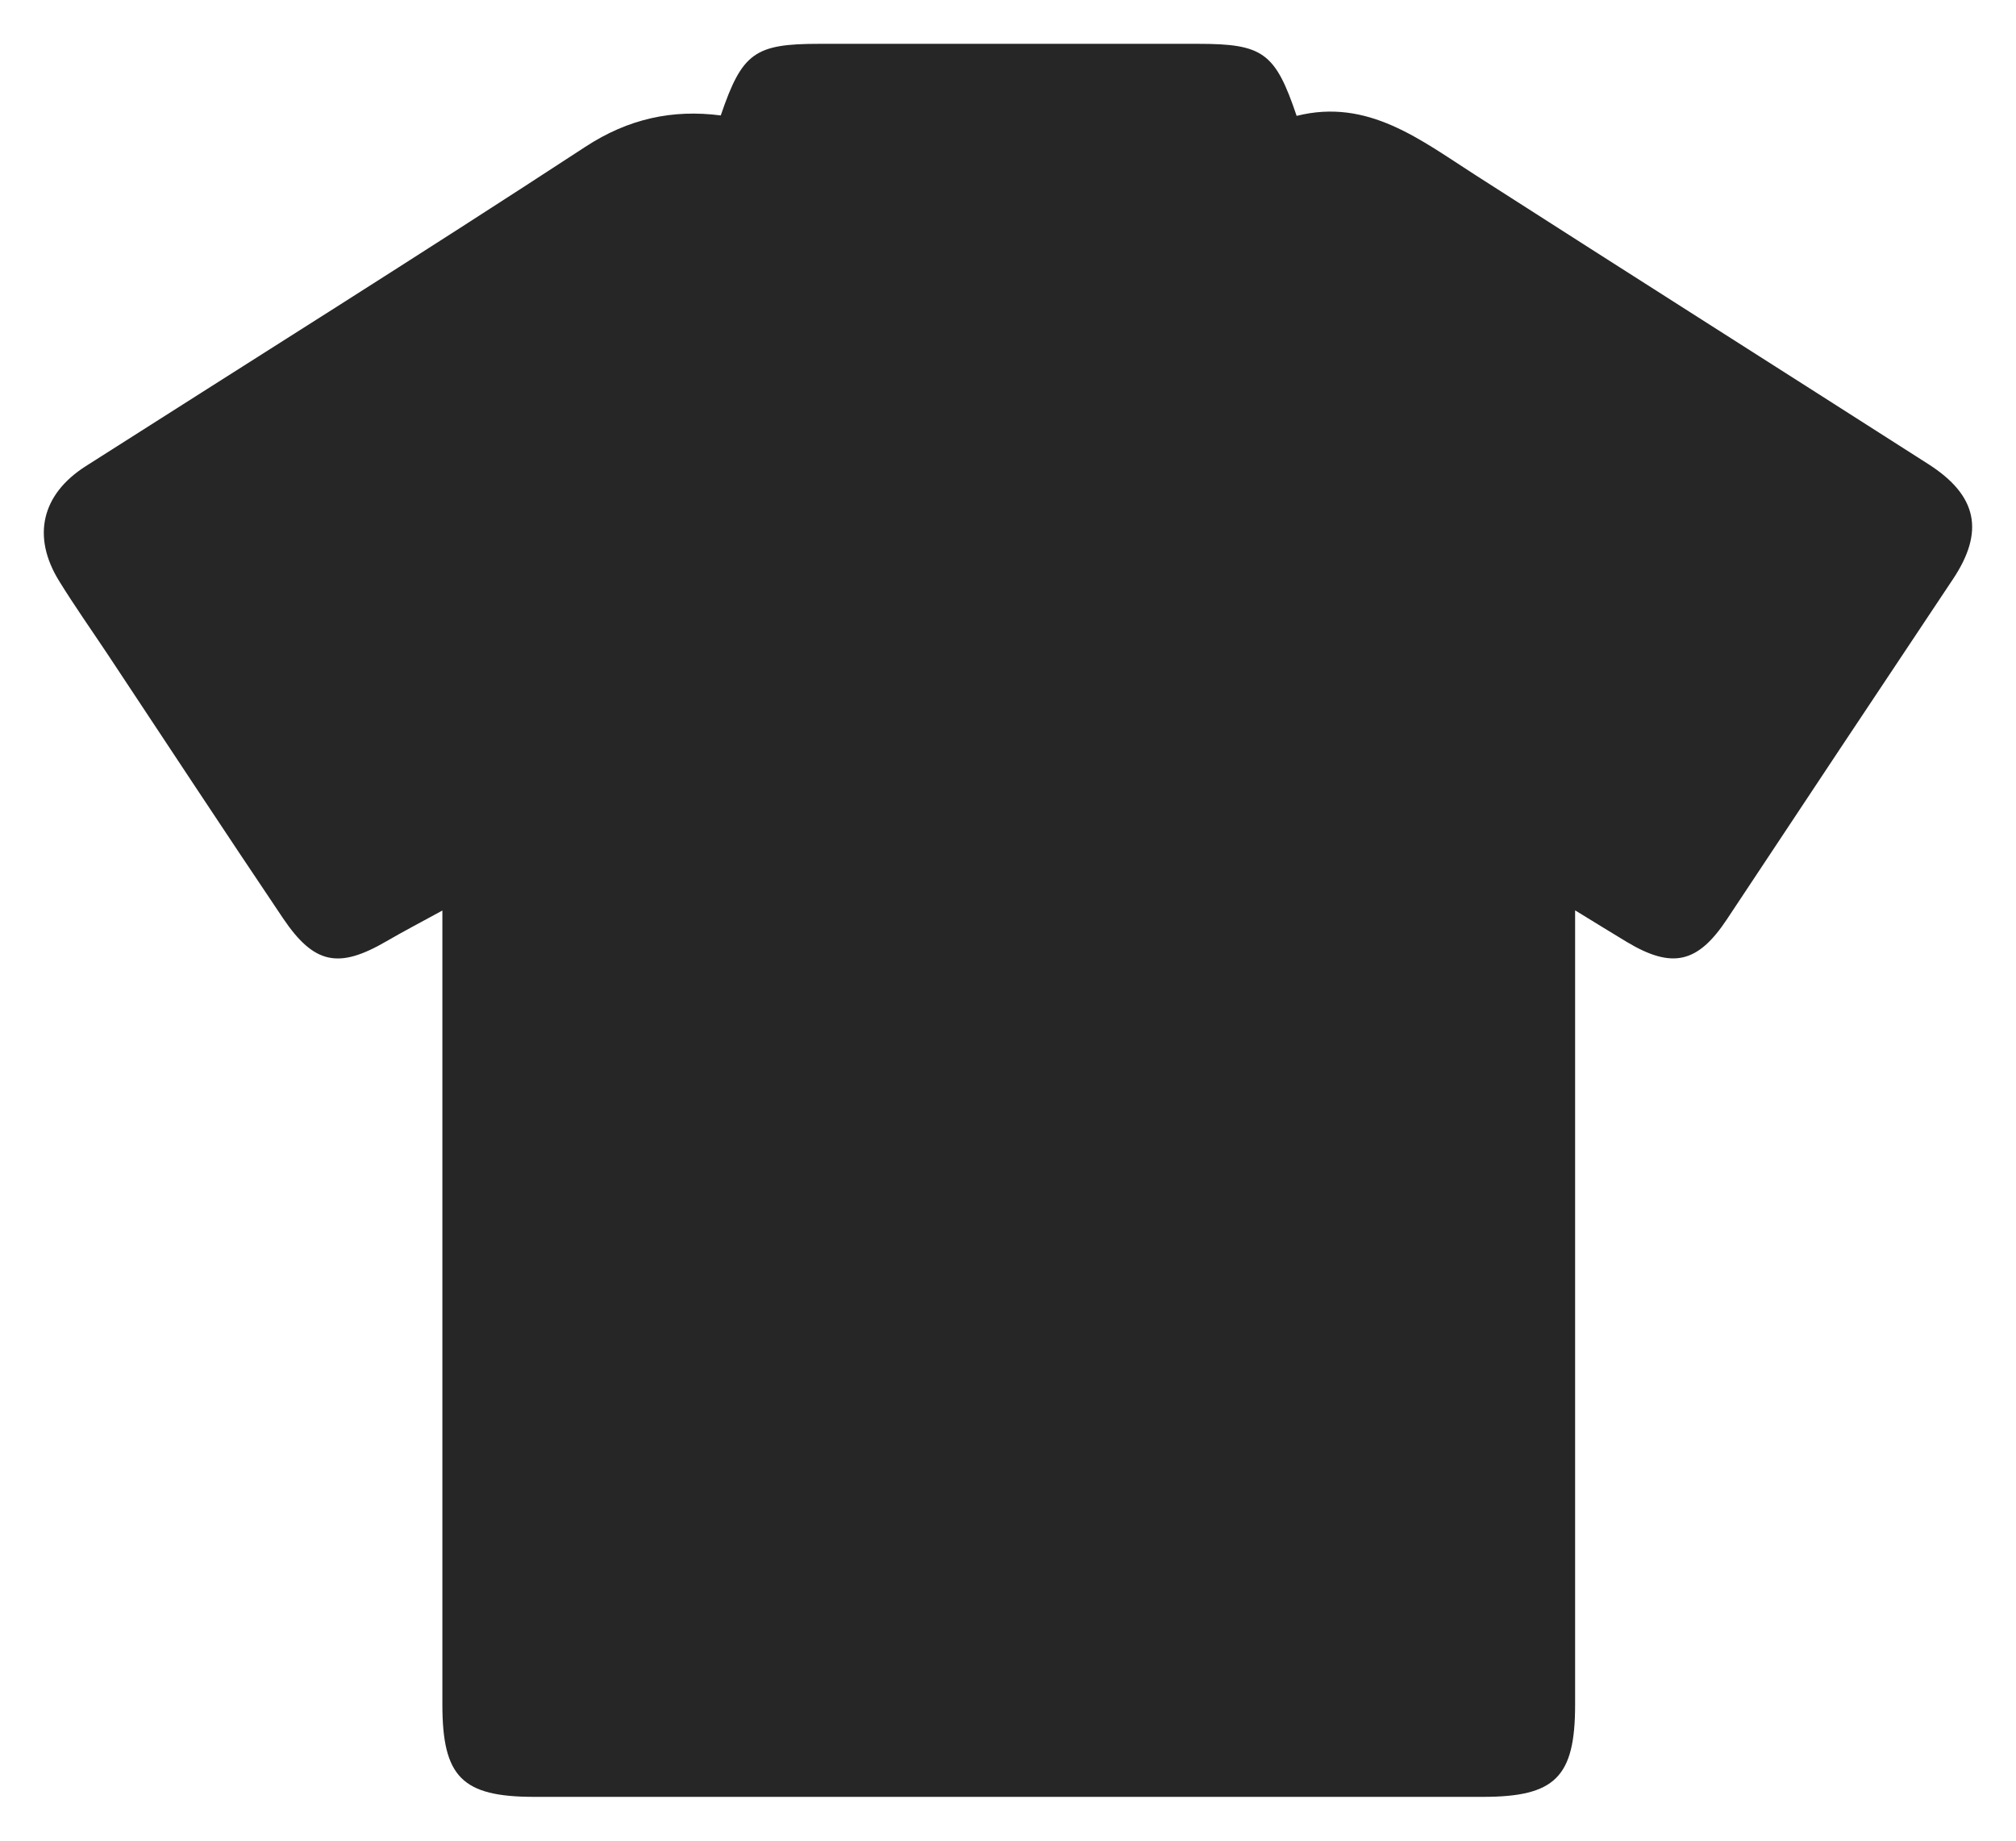 <svg width="23" height="21" viewBox="0 0 23 21" fill="none" xmlns="http://www.w3.org/2000/svg">
<path d="M17.97 10.388V10.896C17.97 13.747 17.97 16.597 17.97 19.448C17.97 20.274 17.744 20.5 16.918 20.5C13.31 20.5 9.703 20.5 6.096 20.5C5.272 20.5 5.047 20.274 5.047 19.446C5.047 16.595 5.047 13.745 5.047 10.894V10.388C4.8 10.523 4.603 10.626 4.41 10.738C3.864 11.056 3.584 11.003 3.228 10.475C2.555 9.475 1.893 8.468 1.227 7.463C1.042 7.185 0.848 6.91 0.673 6.626C0.361 6.119 0.475 5.639 0.979 5.318C2.88 4.106 4.791 2.909 6.678 1.675C7.17 1.353 7.675 1.246 8.223 1.317C8.467 0.601 8.61 0.5 9.347 0.5C10.788 0.5 12.228 0.5 13.668 0.5C14.409 0.5 14.549 0.599 14.793 1.322C15.608 1.117 16.208 1.598 16.84 2.002C18.558 3.104 20.281 4.196 22 5.295C22.56 5.653 22.643 6.064 22.281 6.607C21.42 7.899 20.559 9.193 19.702 10.488C19.37 10.989 19.079 11.058 18.559 10.746C18.388 10.643 18.218 10.538 17.97 10.386L17.97 10.388Z" fill="#262626"/>
</svg>
